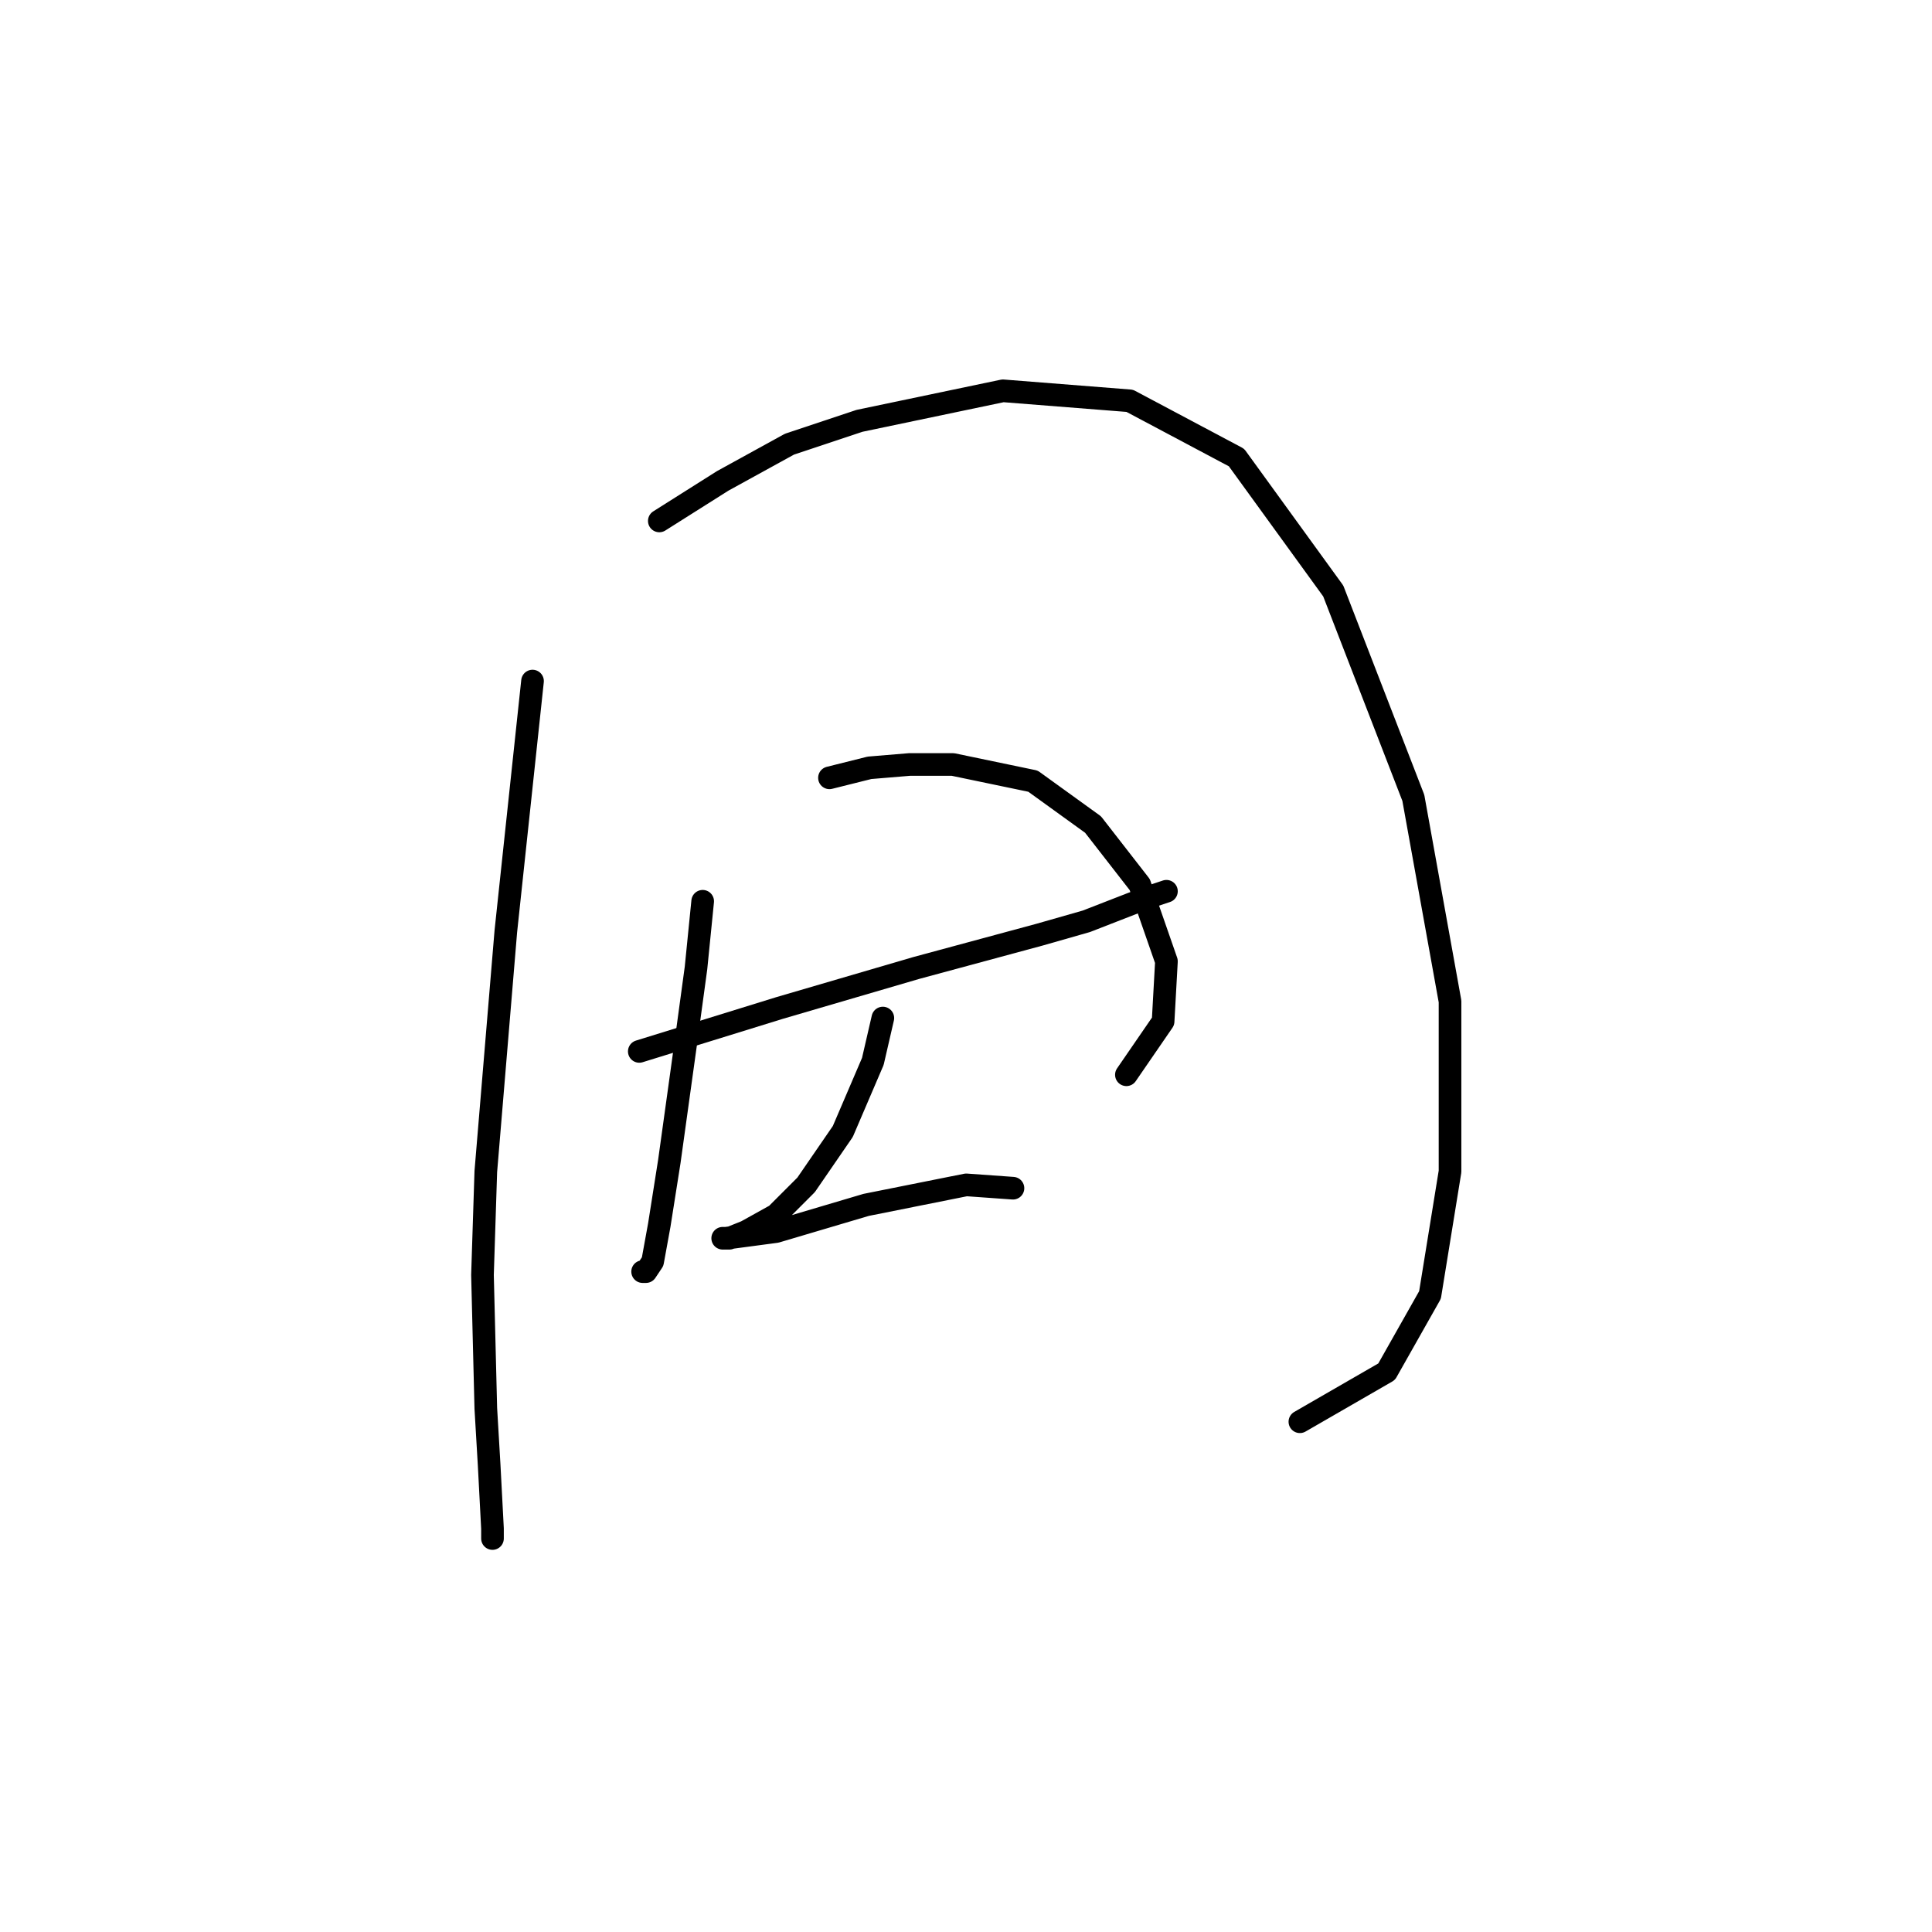 <?xml version="1.0" standalone="no"?>
    <svg width="256" height="256" xmlns="http://www.w3.org/2000/svg" version="1.1">
    <polyline stroke="black" stroke-width="3" stroke-linecap="round" fill="transparent" stroke-linejoin="round" points="70.562 90.246 67.026 123.402 64.373 155.232 63.931 168.937 64.373 186.62 64.815 194.136 65.257 202.536 65.257 203.862 65.257 203.862 " />
        <polyline stroke="black" stroke-width="3" stroke-linecap="round" fill="transparent" stroke-linejoin="round" points="87.362 69.026 95.761 63.72 104.603 58.858 113.887 55.763 132.896 51.784 149.696 53.11 163.842 60.626 176.663 78.309 187.273 105.719 192.136 132.686 192.136 155.232 189.483 171.59 183.736 181.758 172.242 188.389 172.242 188.389 " />
        <polyline stroke="black" stroke-width="3" stroke-linecap="round" fill="transparent" stroke-linejoin="round" points="84.709 139.317 103.277 133.57 121.402 128.265 137.759 123.844 143.949 122.076 151.906 118.981 154.559 118.097 154.559 118.097 " />
        <polyline stroke="black" stroke-width="3" stroke-linecap="round" fill="transparent" stroke-linejoin="round" points="93.109 119.423 92.224 128.265 90.898 137.991 88.688 153.906 87.362 162.306 86.477 167.169 85.593 168.495 85.151 168.495 85.151 168.495 " />
        <polyline stroke="black" stroke-width="3" stroke-linecap="round" fill="transparent" stroke-linejoin="round" points="109.908 103.066 115.213 101.74 120.518 101.298 126.265 101.298 136.875 103.508 144.833 109.255 151.022 117.213 154.559 127.381 154.117 135.338 149.254 142.412 149.254 142.412 " />
        <polyline stroke="black" stroke-width="3" stroke-linecap="round" fill="transparent" stroke-linejoin="round" points="116.981 134.896 115.655 140.644 111.676 149.927 106.813 157.001 102.835 160.979 98.856 163.19 96.645 164.074 95.761 164.074 96.203 164.074 102.835 163.19 114.771 159.653 128.033 157.001 134.223 157.443 134.223 157.443 " />
        </svg>
